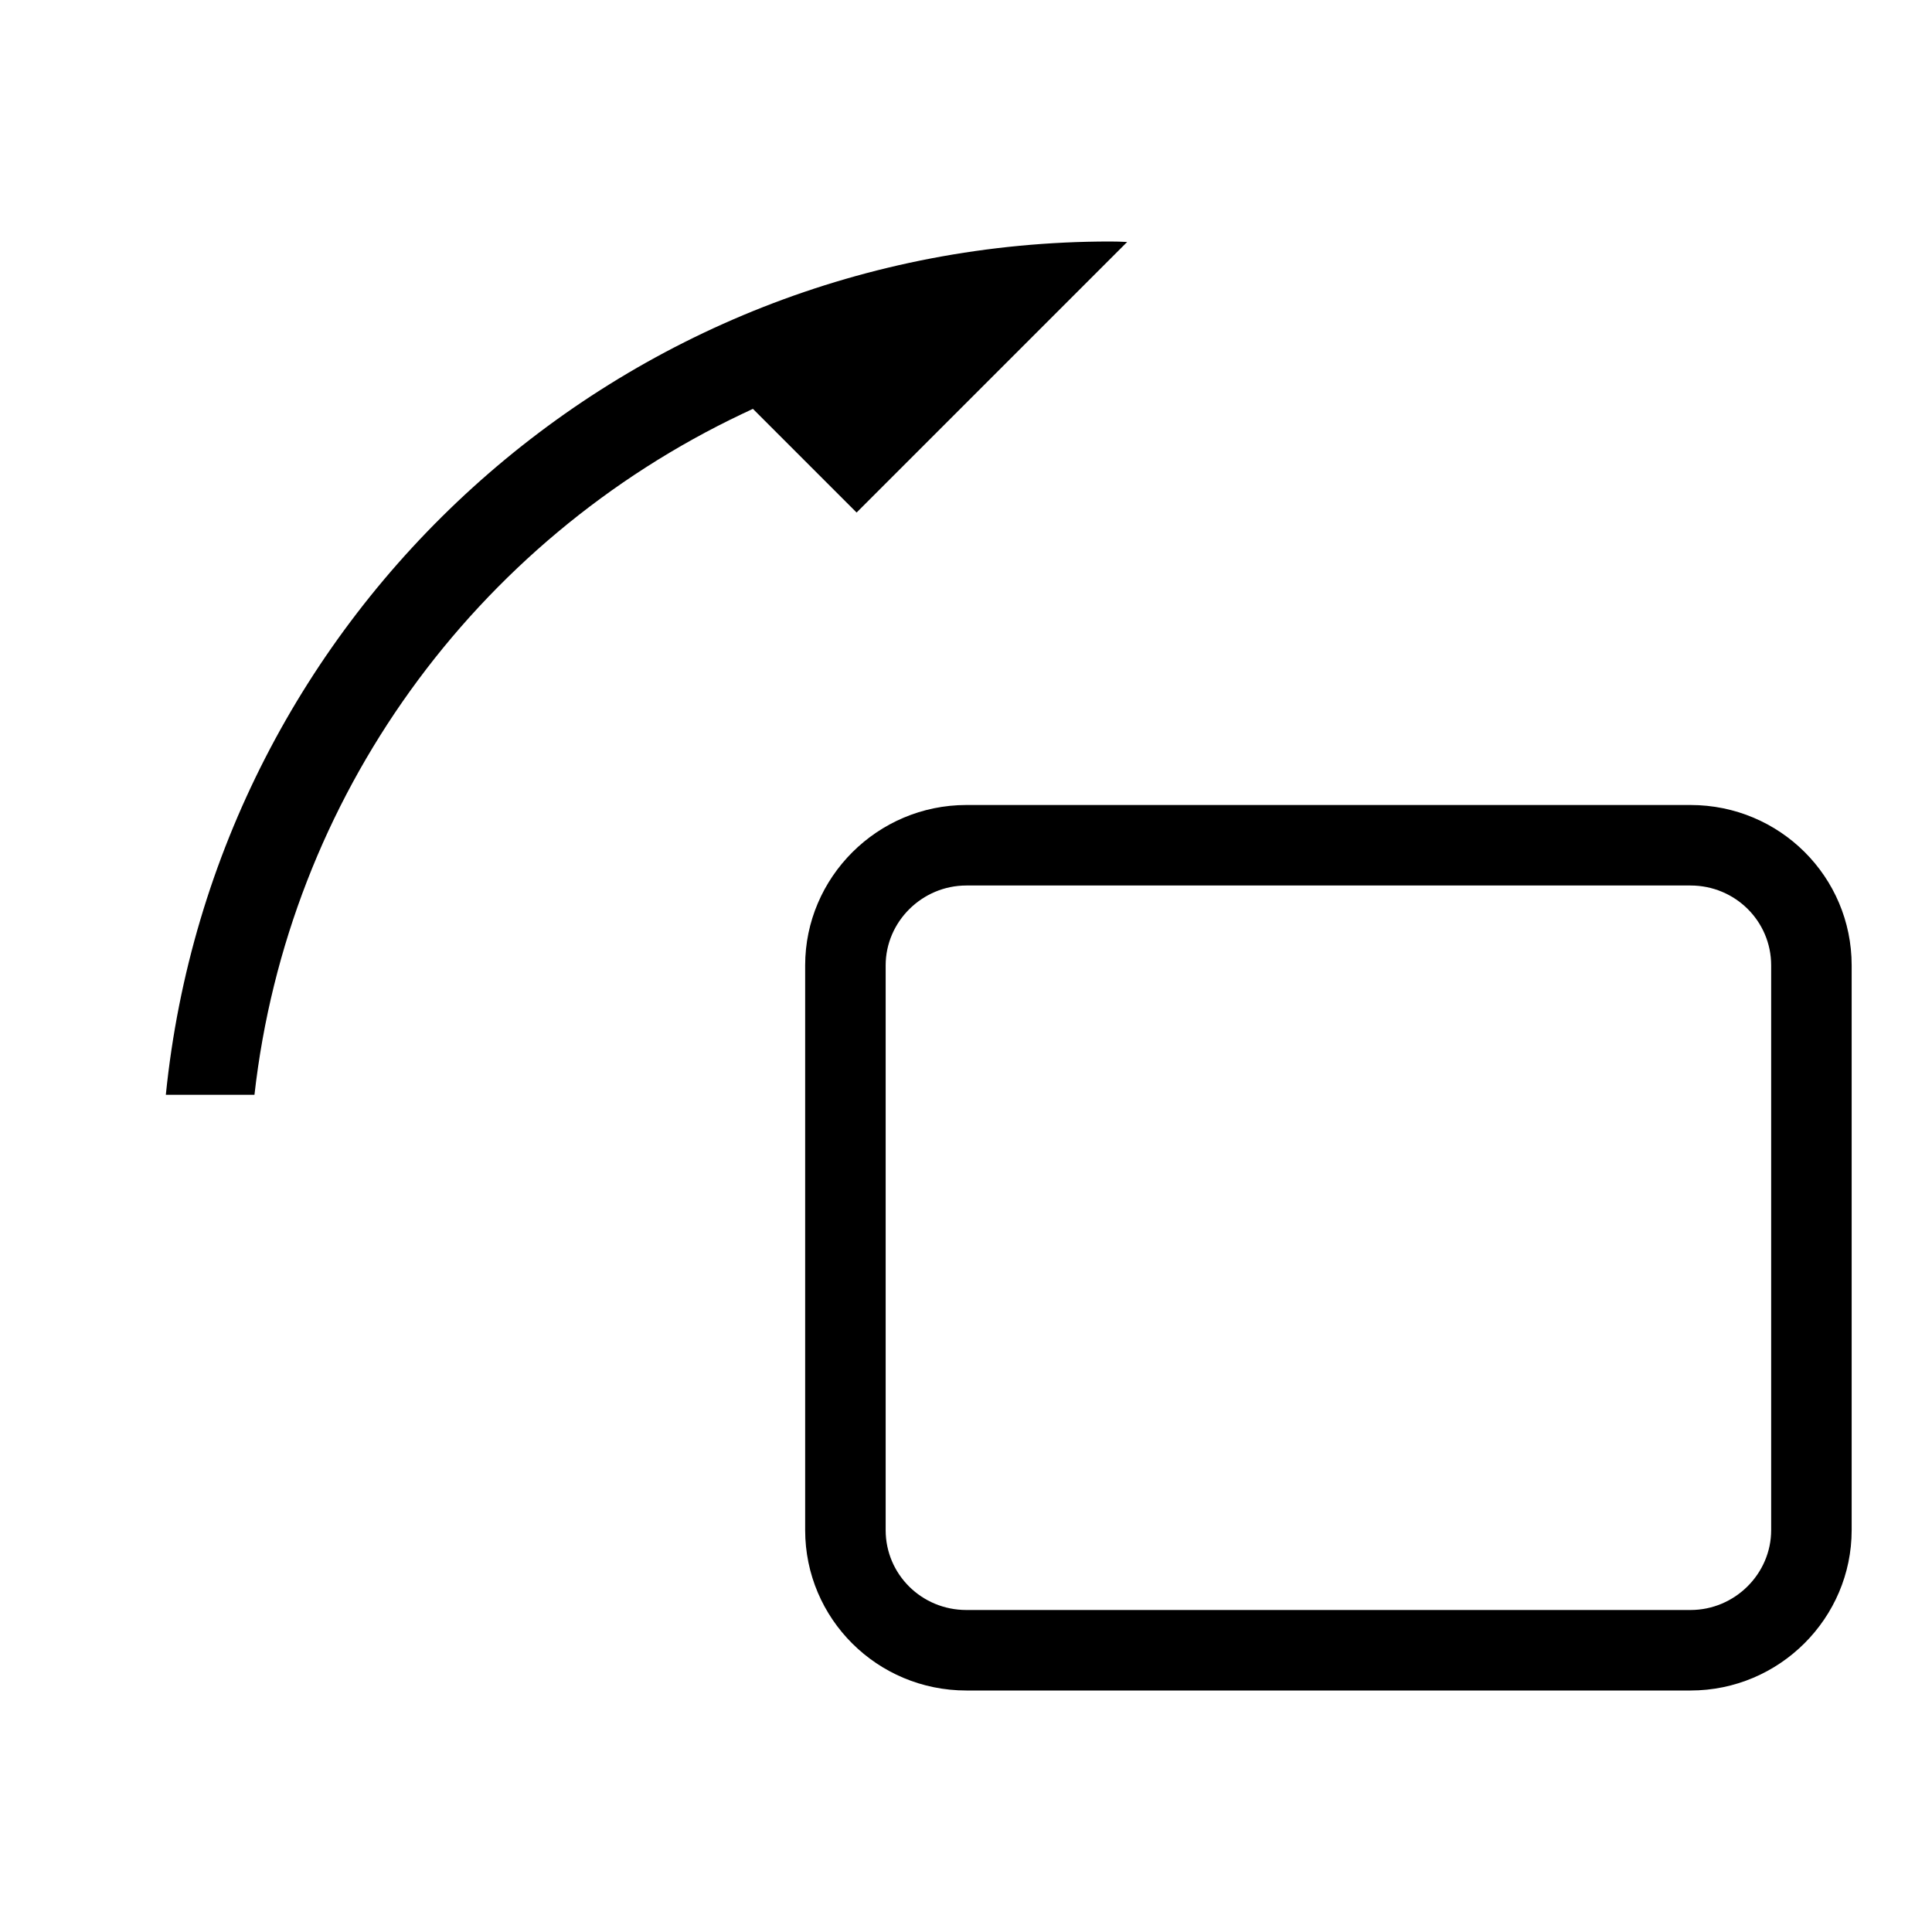 <svg xmlns="http://www.w3.org/2000/svg" width="24" height="24" viewBox="0 0 24 24">
  <path d="M22.002,11.992 C22.002,11.444 21.556,11 21,11 L12.005,11 C11.454,11 11.002,11.45 11.002,11.992 L11.002,19.008 C11.002,19.556 11.448,20 12.005,20 L21,20 C21.551,20 22.002,19.55 22.002,19.008 L22.002,11.992 Z M23.002,11.992 L23.002,19.008 C23.002,20.1 22.106,21 21,21 L12.005,21 C10.896,21 10.002,20.108 10.002,19.008 L10.002,11.992 C10.002,10.9 10.899,10 12.005,10 L21,10 C22.109,10 23.002,10.892 23.002,11.992 Z M3.161,13.6 C3.577,9.91 5.887,6.722 9.225,5.139 L9.353,5.079 L10.641,6.367 L14.002,3.006 C13.929,3.002 13.86,3 13.791,3 C7.716,3 2.666,7.611 2.06,13.6 L3.161,13.6 Z"/>
</svg>

